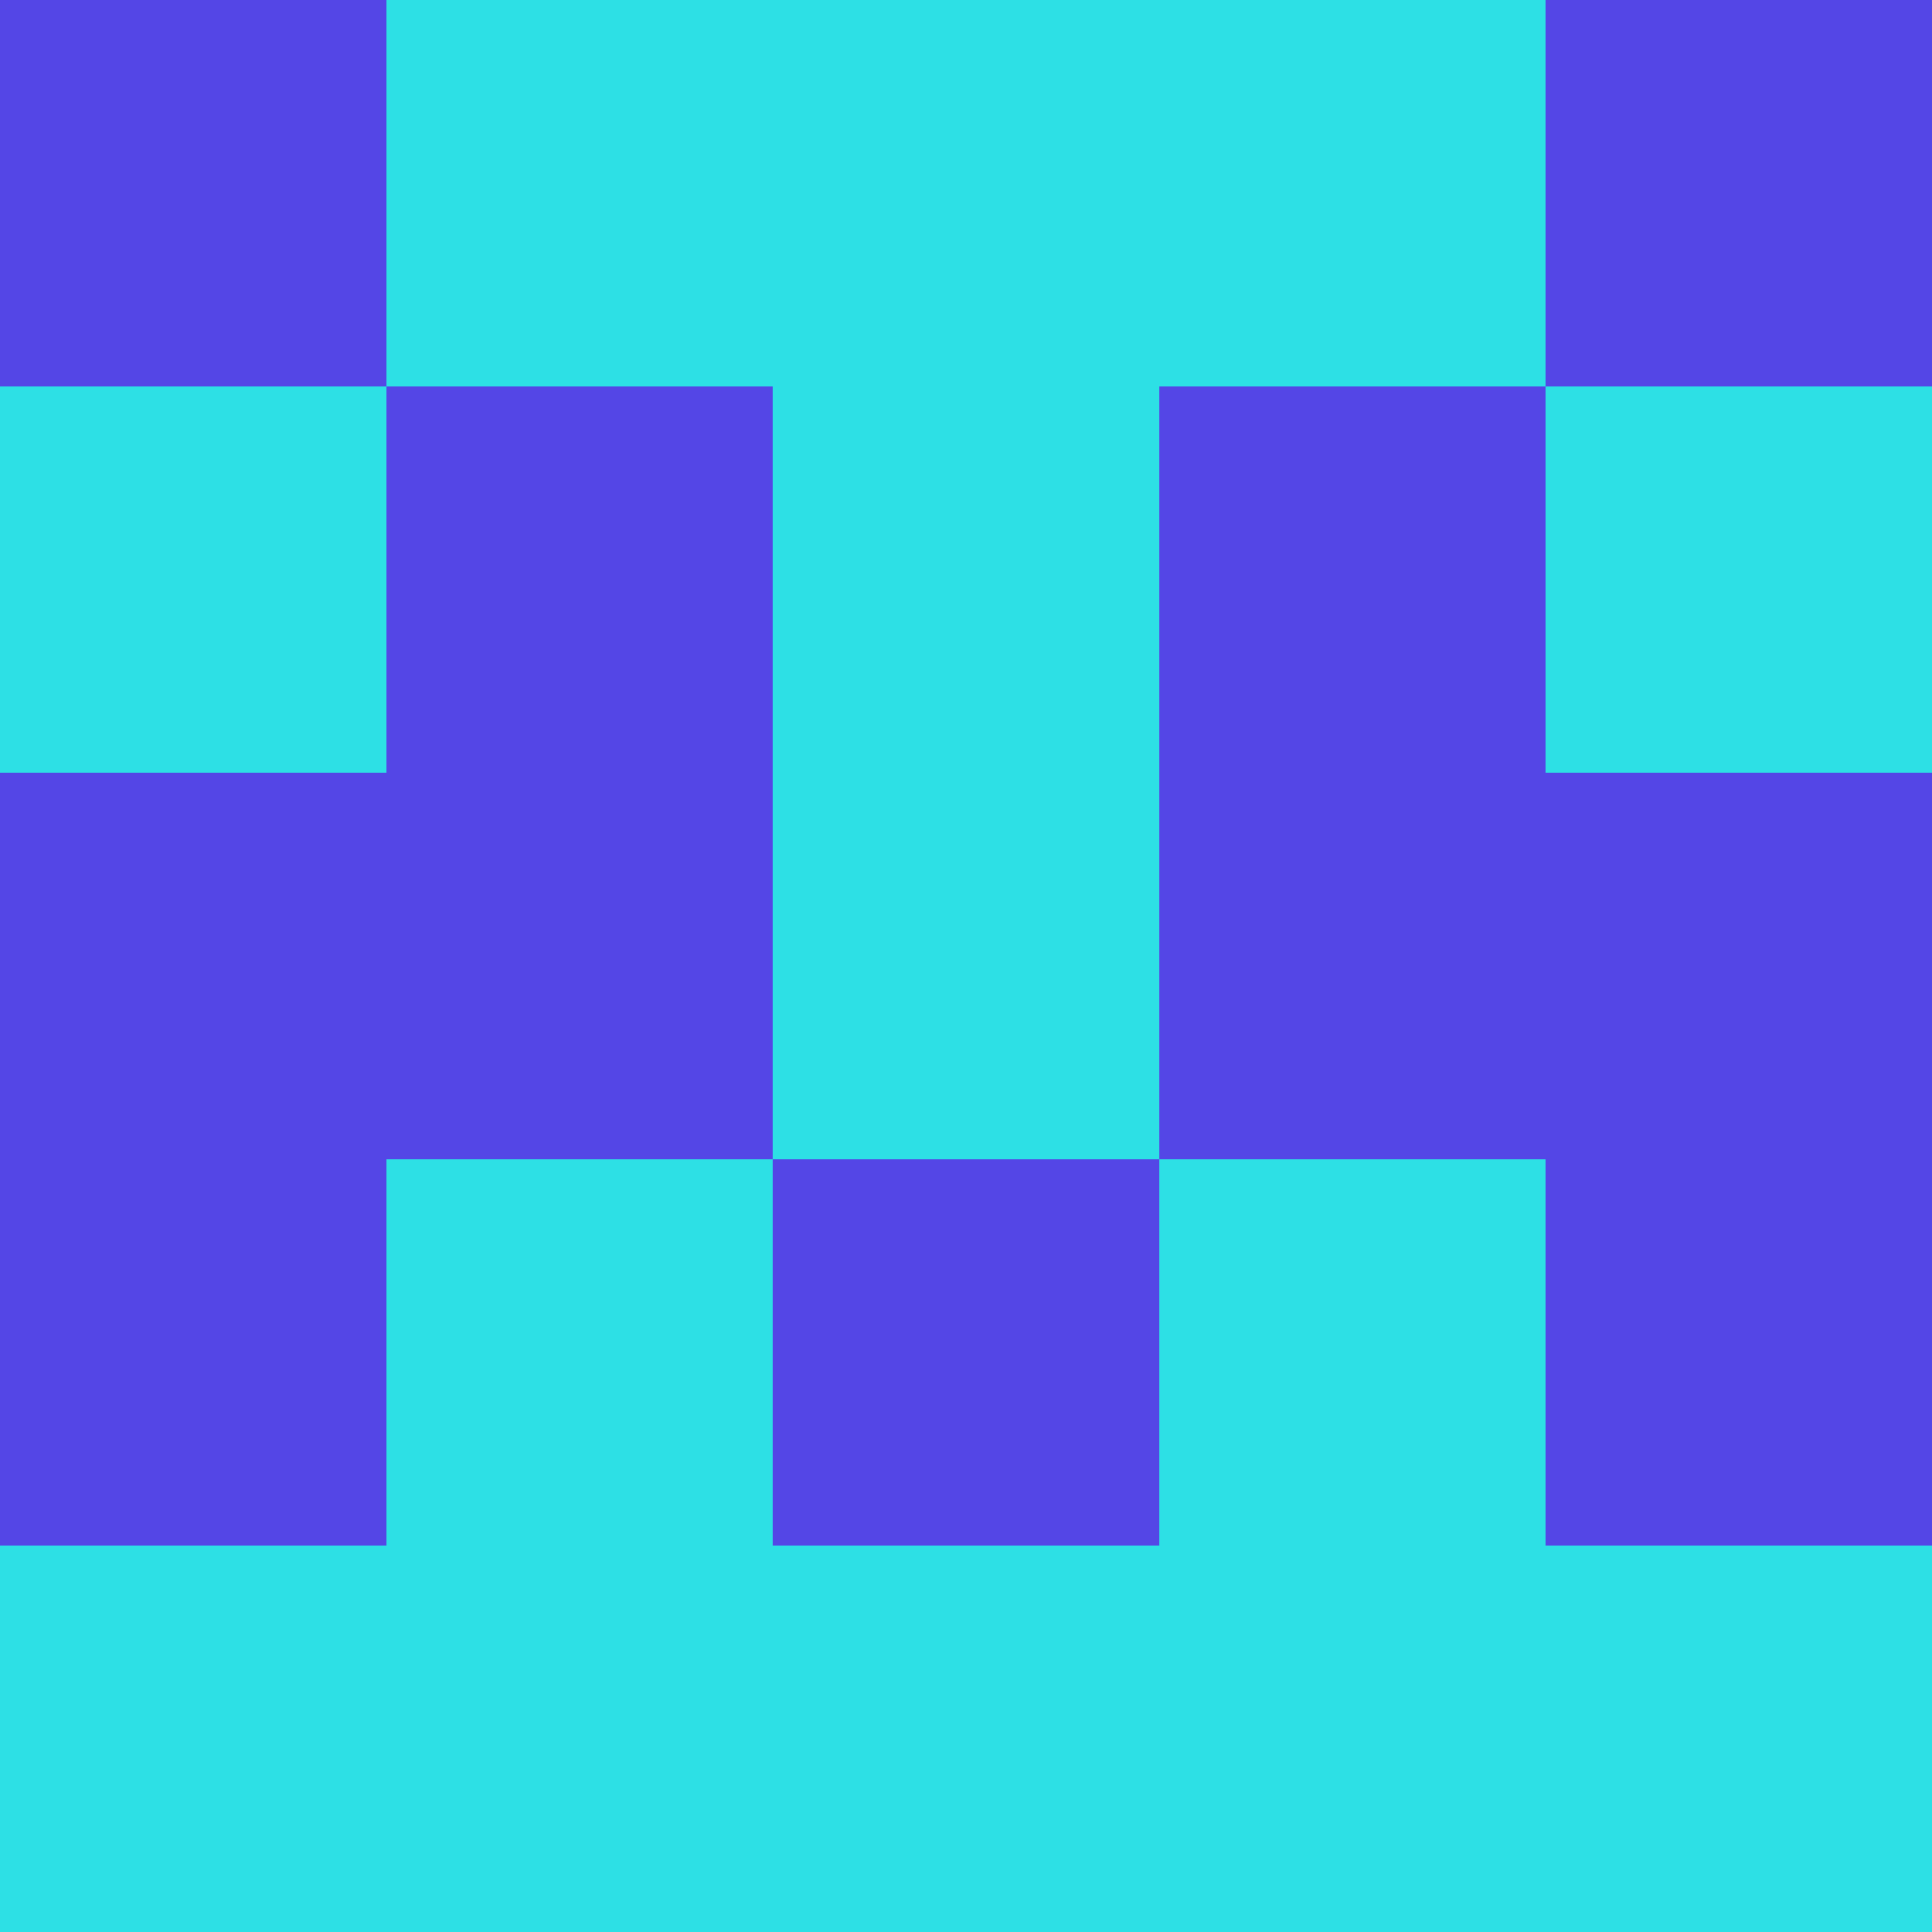 <?xml version="1.0" encoding="utf-8"?>
<!DOCTYPE svg PUBLIC "-//W3C//DTD SVG 20010904//EN"
        "http://www.w3.org/TR/2001/REC-SVG-20010904/DTD/svg10.dtd">

<svg width="400" height="400" viewBox="0 0 5 5"
    xmlns="http://www.w3.org/2000/svg"
    xmlns:xlink="http://www.w3.org/1999/xlink">
            <rect x="0" y="0" width="1" height="1" fill="#5446E6" />
        <rect x="0" y="1" width="1" height="1" fill="#2DE0E5" />
        <rect x="0" y="2" width="1" height="1" fill="#5446E6" />
        <rect x="0" y="3" width="1" height="1" fill="#5446E6" />
        <rect x="0" y="4" width="1" height="1" fill="#2DE0E5" />
                <rect x="1" y="0" width="1" height="1" fill="#2DE0E5" />
        <rect x="1" y="1" width="1" height="1" fill="#5446E6" />
        <rect x="1" y="2" width="1" height="1" fill="#5446E6" />
        <rect x="1" y="3" width="1" height="1" fill="#2DE0E5" />
        <rect x="1" y="4" width="1" height="1" fill="#2DE0E5" />
                <rect x="2" y="0" width="1" height="1" fill="#2DE0E5" />
        <rect x="2" y="1" width="1" height="1" fill="#2DE0E5" />
        <rect x="2" y="2" width="1" height="1" fill="#2DE0E5" />
        <rect x="2" y="3" width="1" height="1" fill="#5446E6" />
        <rect x="2" y="4" width="1" height="1" fill="#2DE0E5" />
                <rect x="3" y="0" width="1" height="1" fill="#2DE0E5" />
        <rect x="3" y="1" width="1" height="1" fill="#5446E6" />
        <rect x="3" y="2" width="1" height="1" fill="#5446E6" />
        <rect x="3" y="3" width="1" height="1" fill="#2DE0E5" />
        <rect x="3" y="4" width="1" height="1" fill="#2DE0E5" />
                <rect x="4" y="0" width="1" height="1" fill="#5446E6" />
        <rect x="4" y="1" width="1" height="1" fill="#2DE0E5" />
        <rect x="4" y="2" width="1" height="1" fill="#5446E6" />
        <rect x="4" y="3" width="1" height="1" fill="#5446E6" />
        <rect x="4" y="4" width="1" height="1" fill="#2DE0E5" />
        
</svg>



